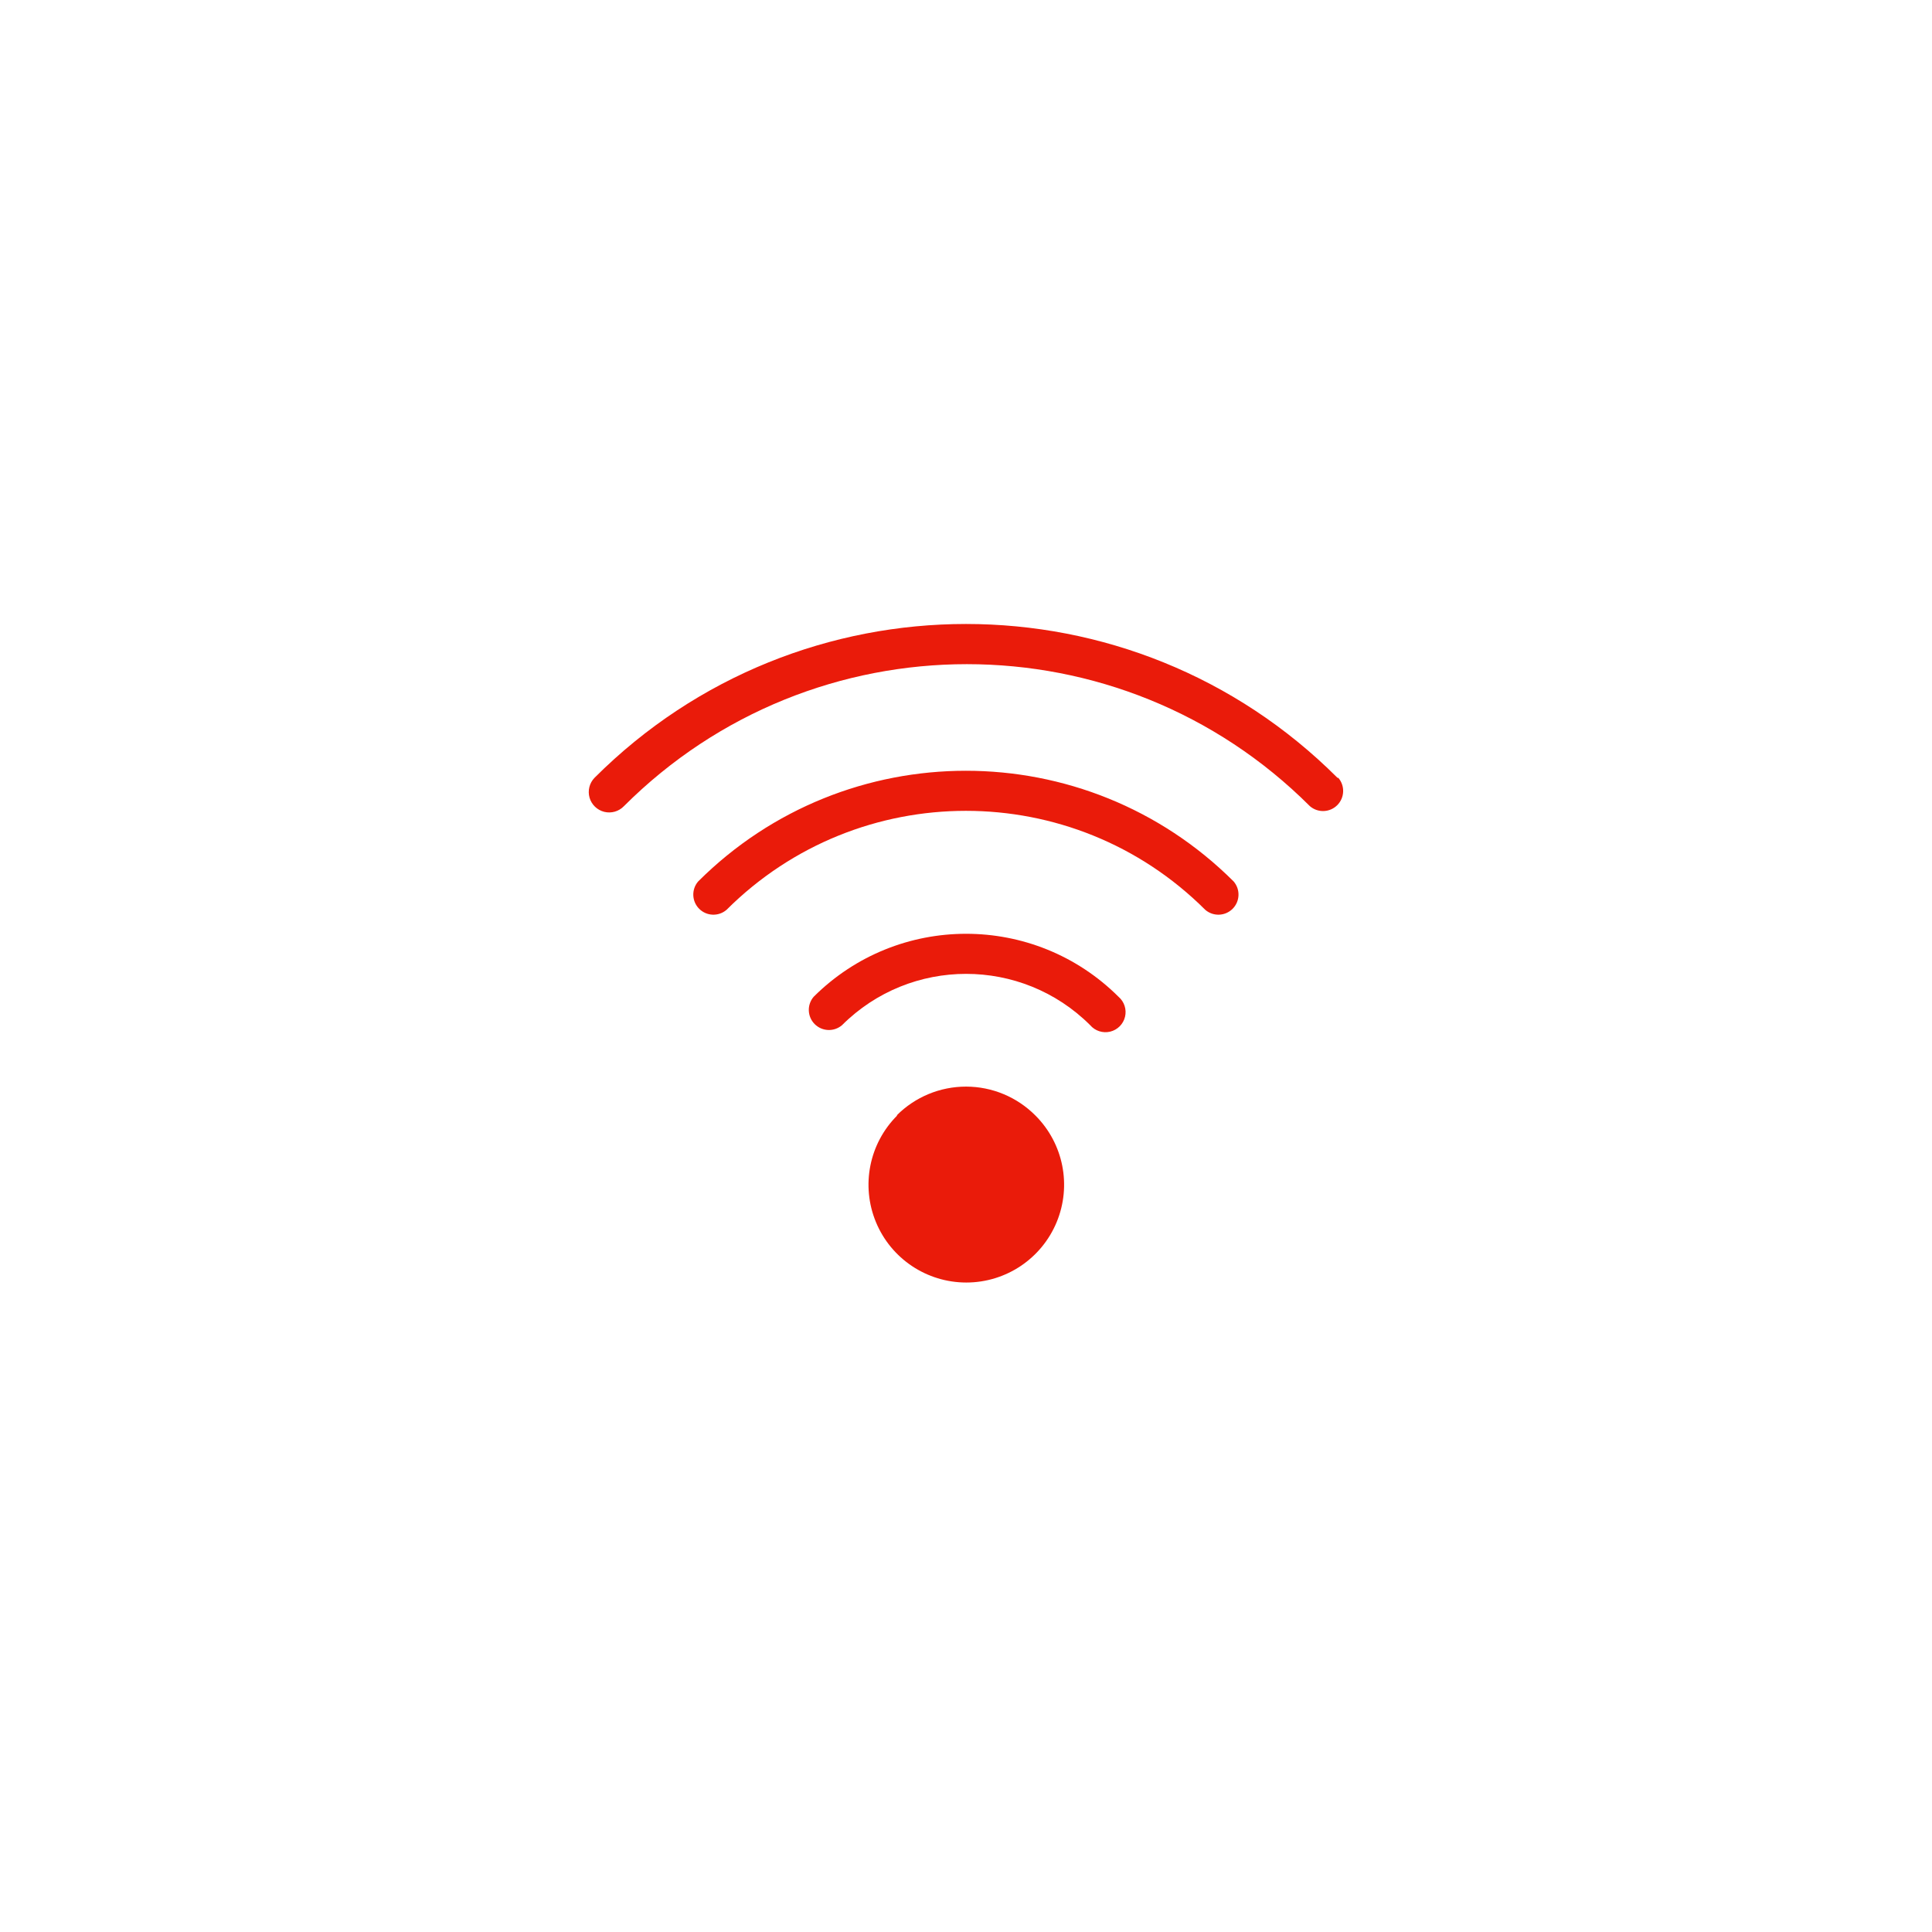 <svg xmlns="http://www.w3.org/2000/svg" width="96" height="96" viewBox="0 0 96 96">
  <path fill="#EA1B0A" fill-rule="evenodd" d="M55.58,49.53 C55.865,49.774 55.99,50.158 55.902,50.523 C55.814,50.889 55.529,51.174 55.163,51.262 C54.798,51.35 54.414,51.225 54.17,50.94 C50.763,47.541 45.247,47.541 41.84,50.94 C41.443,51.28 40.852,51.257 40.482,50.888 C40.113,50.518 40.09,49.927 40.43,49.53 C44.618,45.356 51.392,45.356 55.58,49.53 Z M44.58,55.43 C43.189,56.82 42.773,58.91 43.525,60.727 C44.277,62.544 46.049,63.728 48.015,63.728 C49.981,63.728 51.753,62.544 52.505,60.727 C53.257,58.91 52.841,56.82 51.45,55.43 C50.539,54.512 49.3,53.995 48.007,53.993 C46.714,53.991 45.473,54.505 44.56,55.42 L44.58,55.43 Z M34.69,43.8 C34.35,44.197 34.373,44.788 34.742,45.158 C35.112,45.527 35.703,45.55 36.1,45.21 C42.674,38.65 53.316,38.65 59.89,45.21 C60.287,45.55 60.878,45.527 61.248,45.158 C61.617,44.788 61.64,44.197 61.3,43.8 C53.946,36.465 42.044,36.465 34.69,43.8 L34.69,43.8 Z M66.46,38.65 C56.264,28.457 39.736,28.457 29.54,38.65 C29.288,38.911 29.195,39.286 29.294,39.635 C29.394,39.983 29.673,40.252 30.024,40.34 C30.376,40.427 30.748,40.321 31,40.06 C40.415,30.649 55.675,30.649 65.09,40.06 C65.487,40.4 66.078,40.377 66.448,40.008 C66.817,39.638 66.84,39.047 66.5,38.65 L66.46,38.65 Z"/>
</svg>
